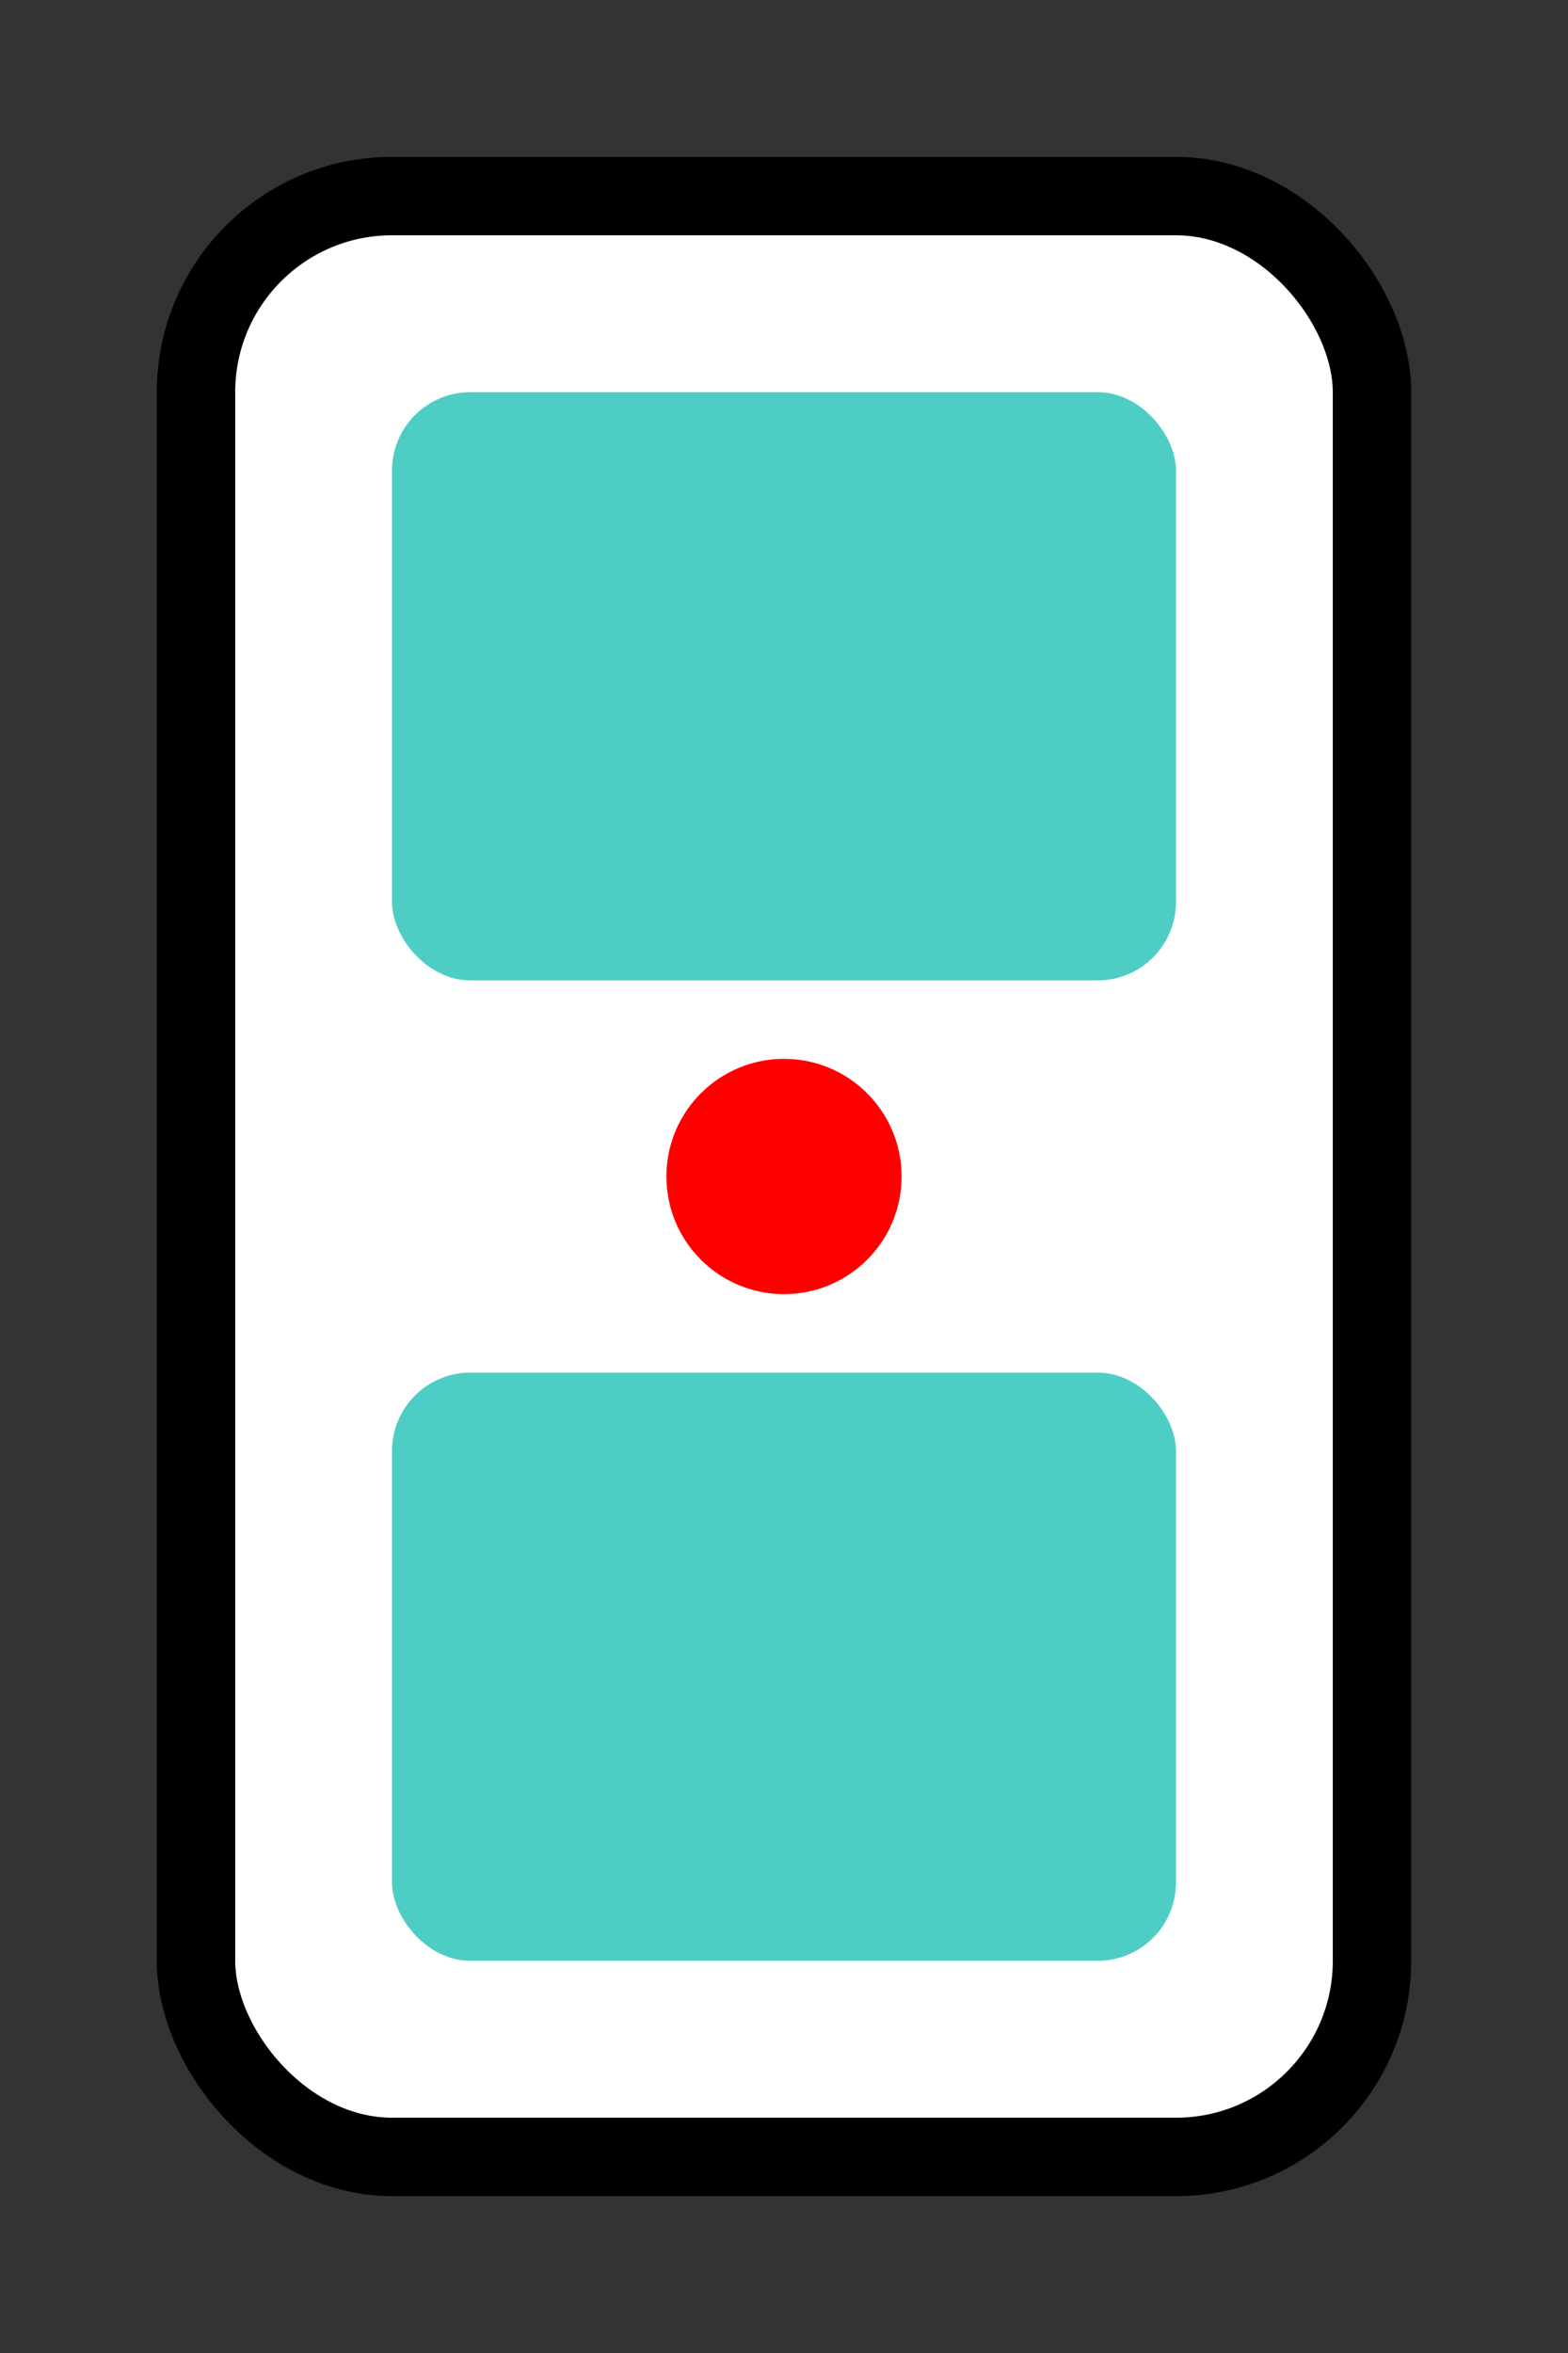 <?xml version="1.0" encoding="UTF-8"?>
<svg width="40" height="60" viewBox="0 0 40 60" xmlns="http://www.w3.org/2000/svg">
  <rect x="0" y="0" width="40" height="60" fill="#333333" stroke="none"/>
  <rect x="5" y="5" width="30" height="50" rx="5" fill="#FFFFFF" stroke="#000000" stroke-width="2"/>
  <rect x="10" y="10" width="20" height="15" rx="2" fill="#4ECDC4"/>
  <rect x="10" y="35" width="20" height="15" rx="2" fill="#4ECDC4"/>
  <circle cx="20" cy="30" r="3" fill="#FF0000"/>
</svg>